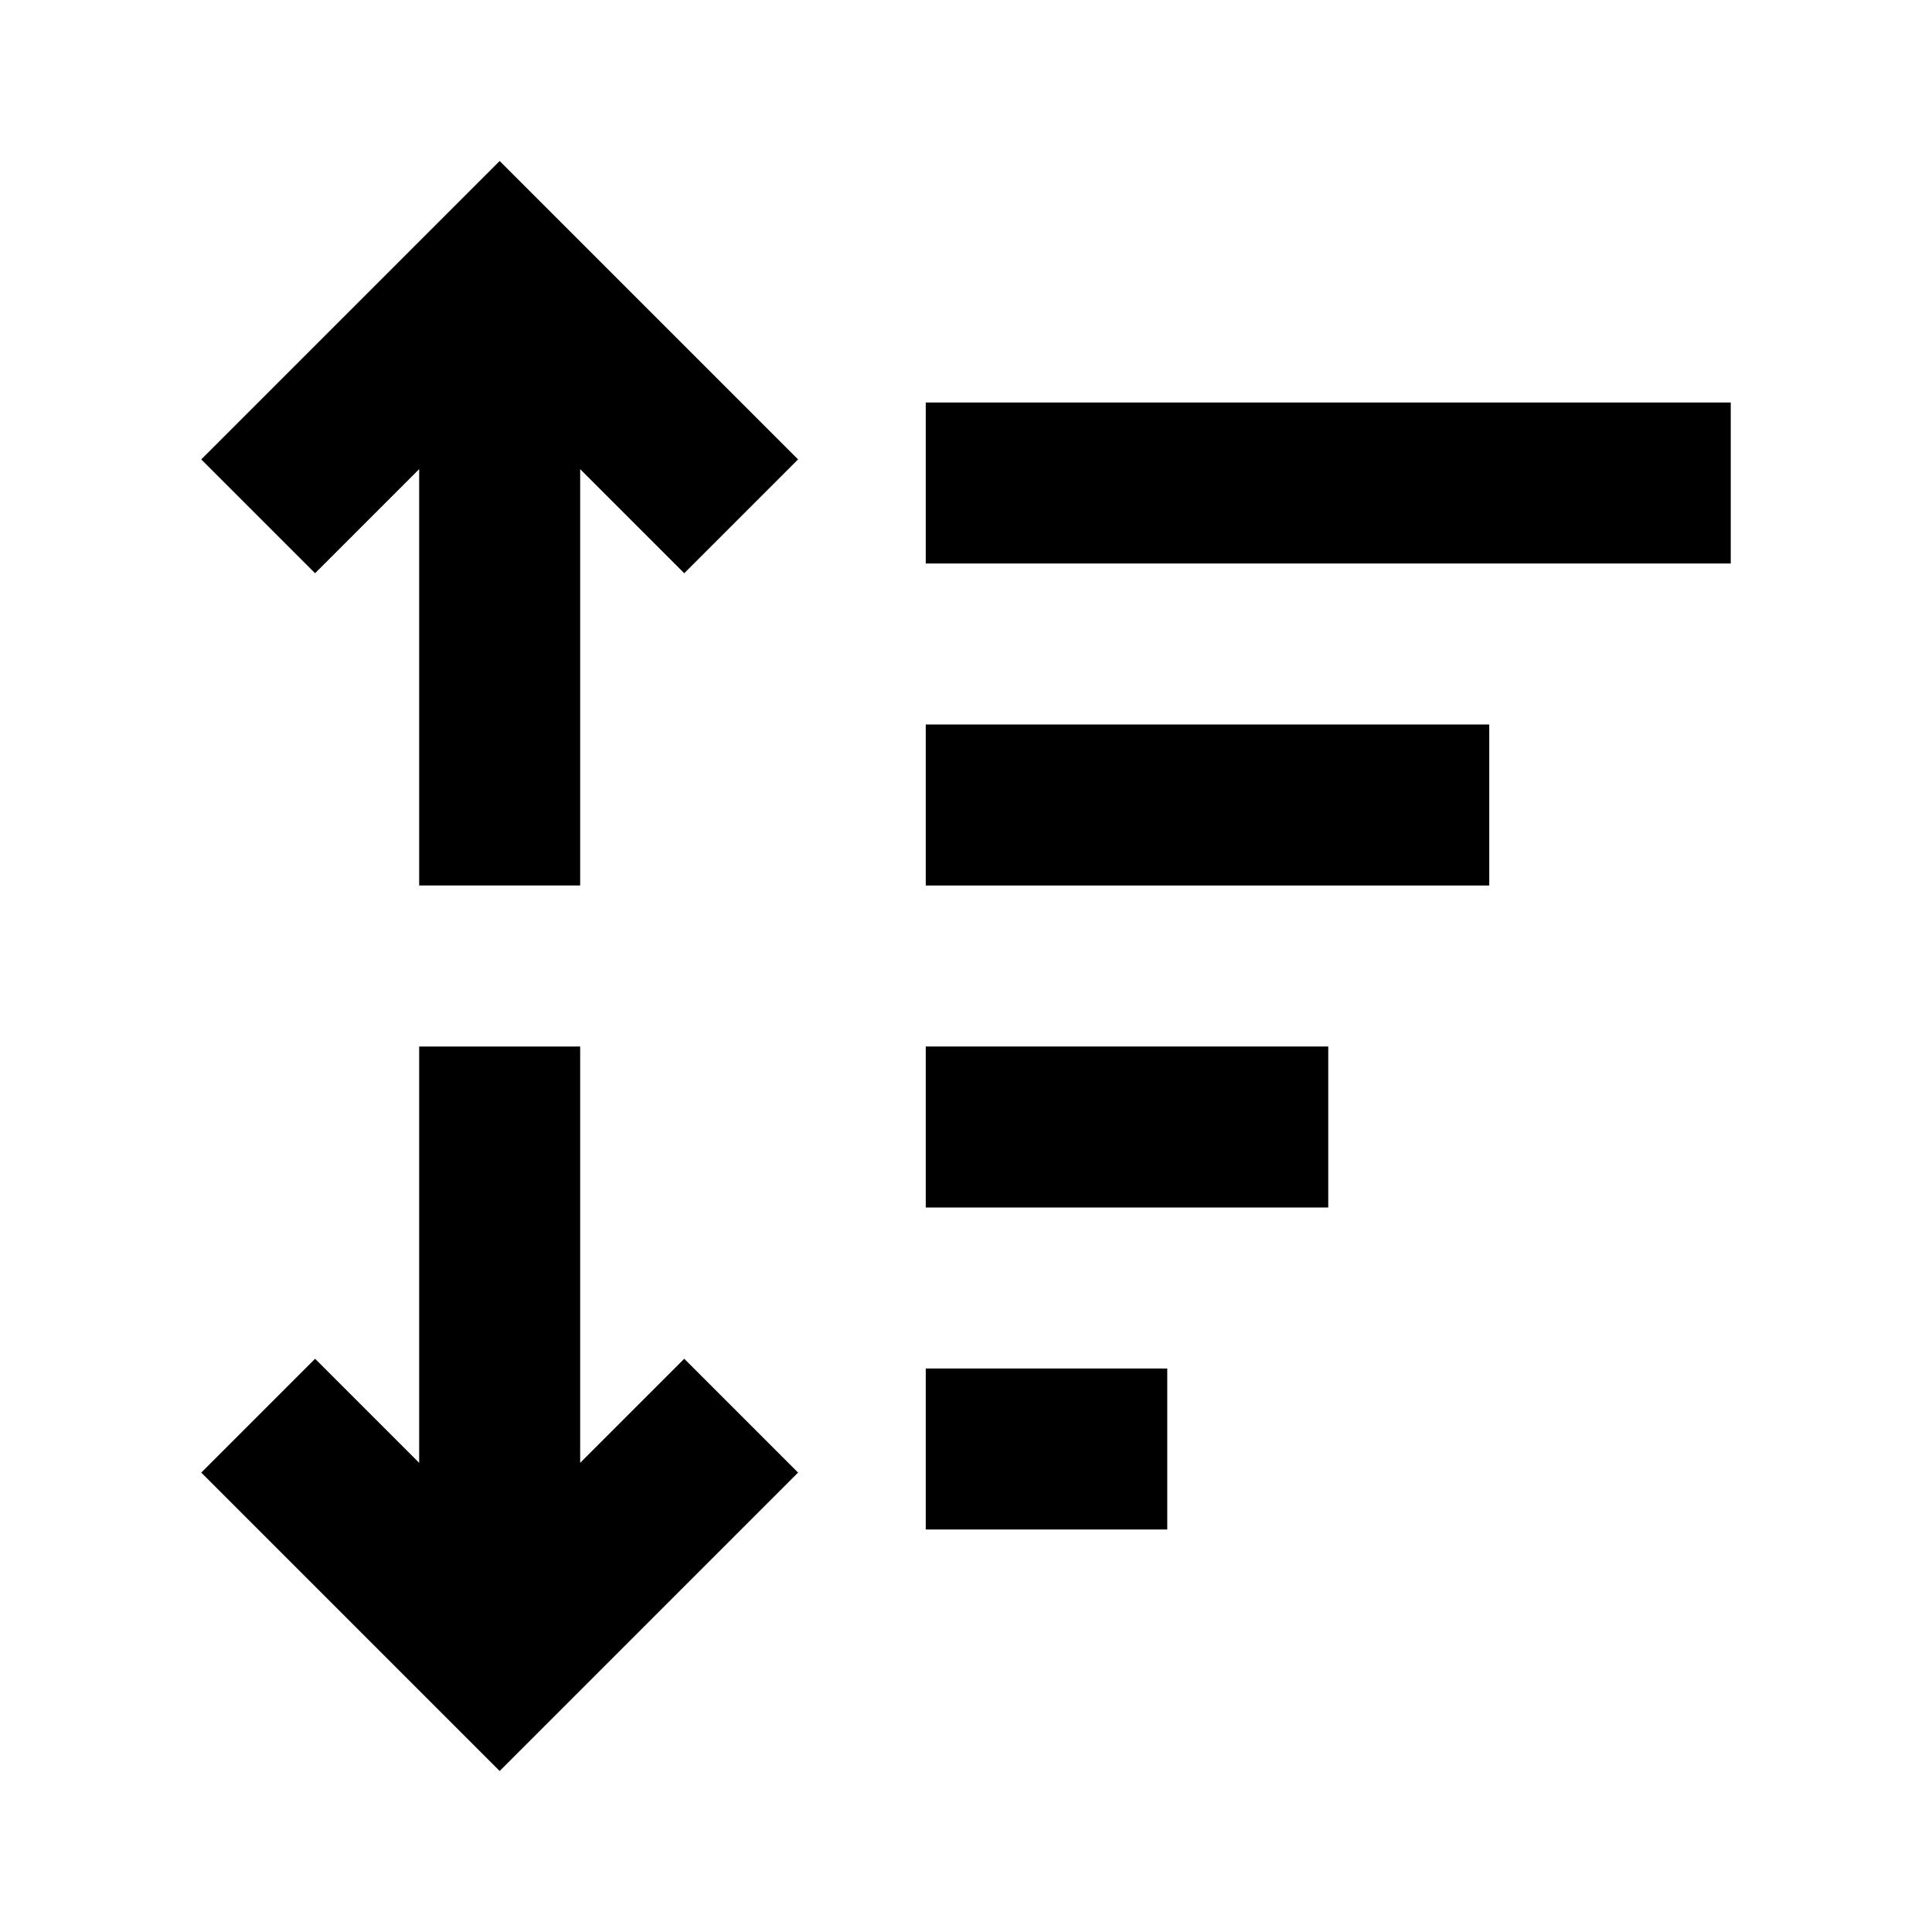 <svg width="24" height="24" viewBox="0 0 24 24" xmlns="http://www.w3.org/2000/svg">
    <path fill-rule="evenodd" clip-rule="evenodd" d="M18.5 11L11.5 11L11.5 9L18.5 9L18.5 11Z"/>
    <path fill-rule="evenodd" clip-rule="evenodd" d="M16.5 15H11.5V13H16.5V15Z"/>
    <path fill-rule="evenodd" clip-rule="evenodd" d="M14.5 19H11.5V17H14.5V19Z"/>
    <path fill-rule="evenodd" clip-rule="evenodd" d="M21.5 7H11.5V5H21.5V7Z"/>
    <path fill-rule="evenodd" clip-rule="evenodd" d="M7.207 13V18.172L8.5 16.879L9.914 18.293L6.207 22L2.5 18.293L3.914 16.879L5.207 18.172V13H7.207Z"/>
    <path fill-rule="evenodd" clip-rule="evenodd" d="M6.207 2L9.914 5.707L8.5 7.121L7.207 5.828V11H5.207V5.828L3.914 7.121L2.5 5.707L6.207 2Z"/>
</svg>
